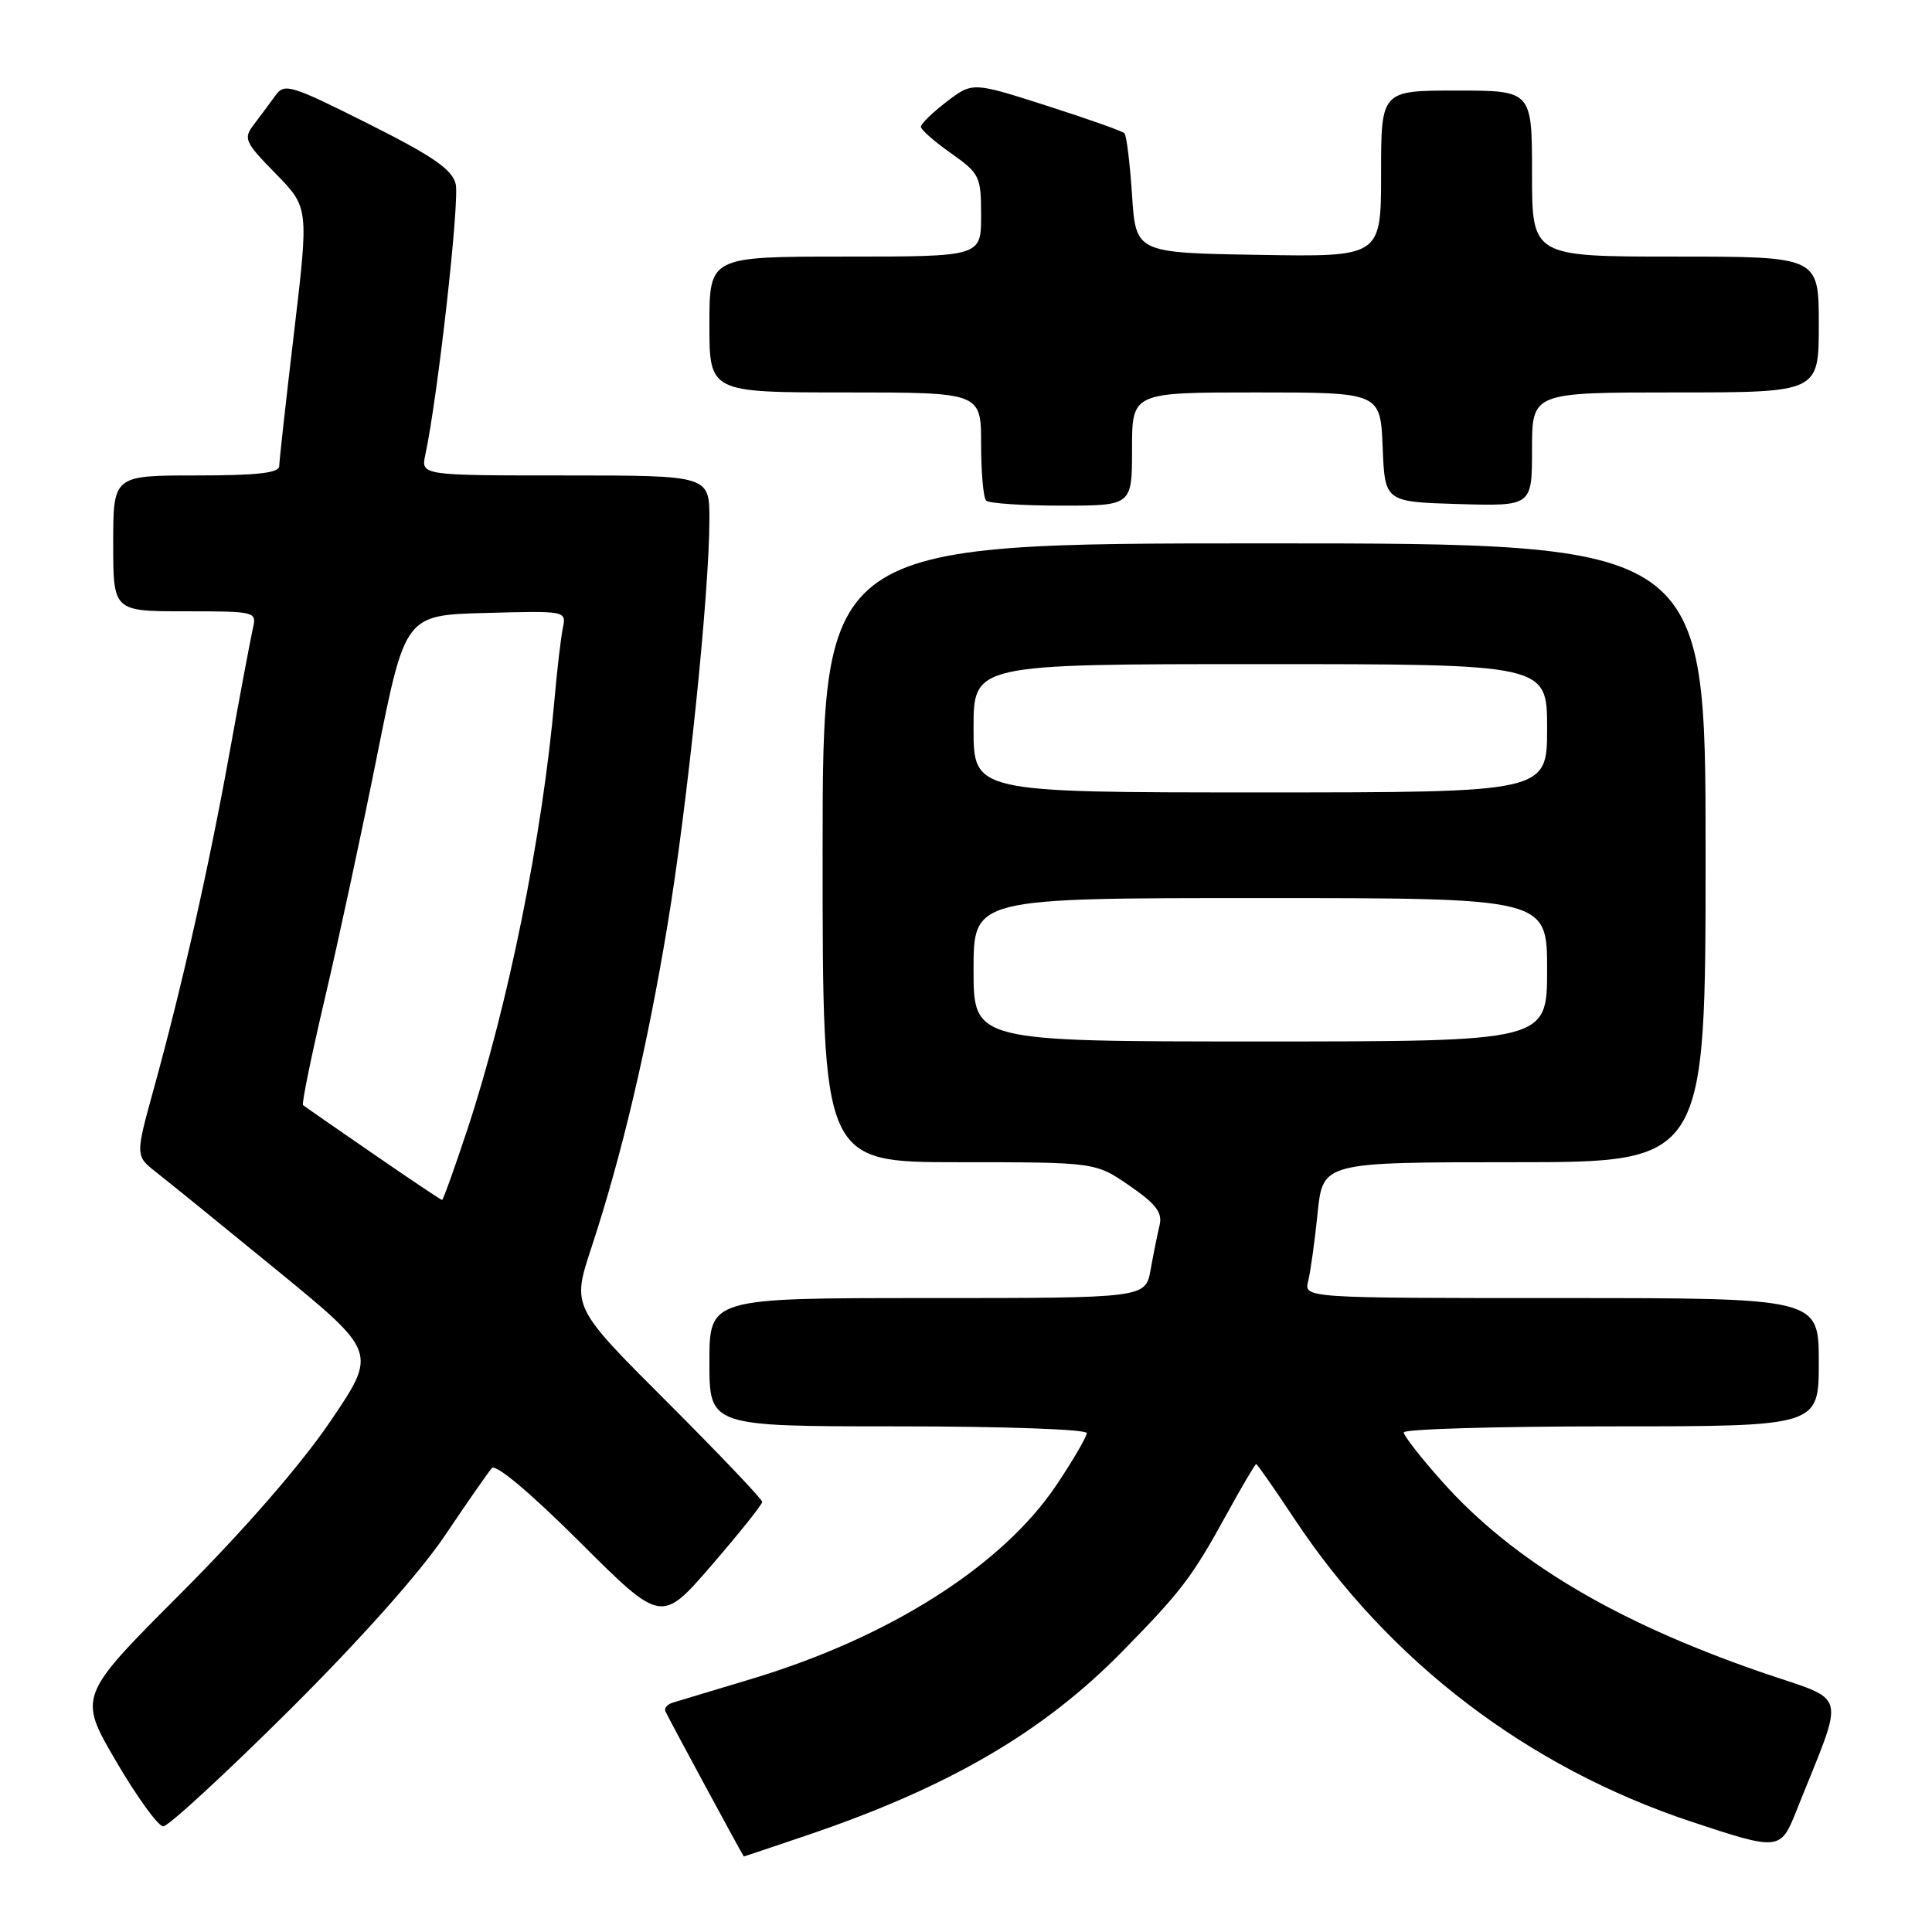 <?xml version="1.0" encoding="UTF-8" standalone="no"?>
<!DOCTYPE svg PUBLIC "-//W3C//DTD SVG 1.1//EN" "http://www.w3.org/Graphics/SVG/1.1/DTD/svg11.dtd" >
<svg xmlns="http://www.w3.org/2000/svg" xmlns:xlink="http://www.w3.org/1999/xlink" version="1.1" viewBox="0 0 256 256">
 <g >
 <path fill="currentColor"
d=" M 107.06 243.14 C 125.73 236.80 138.25 229.50 148.71 218.83 C 156.53 210.86 157.94 209.01 162.49 200.73 C 164.52 197.03 166.30 194.00 166.45 194.00 C 166.59 194.00 168.87 197.26 171.51 201.25 C 184.03 220.14 202.40 234.16 224.05 241.36 C 235.73 245.24 235.93 245.22 238.01 240.00 C 244.57 223.52 245.11 225.63 233.33 221.56 C 213.94 214.86 200.42 206.78 191.10 196.32 C 188.29 193.17 186.00 190.24 186.00 189.80 C 186.00 189.36 198.38 189.00 213.50 189.00 C 241.00 189.00 241.00 189.00 241.00 180.50 C 241.00 172.00 241.00 172.00 206.89 172.00 C 172.78 172.00 172.78 172.00 173.34 169.75 C 173.65 168.51 174.21 164.46 174.59 160.75 C 175.28 154.00 175.28 154.00 200.64 154.00 C 226.00 154.00 226.00 154.00 226.00 113.00 C 226.00 72.00 226.00 72.00 167.50 72.00 C 109.00 72.00 109.00 72.00 109.00 113.00 C 109.00 154.00 109.00 154.00 127.07 154.00 C 145.14 154.00 145.14 154.00 149.65 157.10 C 153.20 159.55 154.05 160.67 153.65 162.35 C 153.37 163.53 152.83 166.19 152.46 168.25 C 151.78 172.00 151.78 172.00 122.89 172.00 C 94.00 172.00 94.00 172.00 94.00 180.50 C 94.00 189.00 94.00 189.00 119.00 189.00 C 132.86 189.00 144.00 189.39 144.00 189.89 C 144.00 190.37 142.21 193.45 140.03 196.71 C 132.87 207.44 117.86 216.98 99.50 222.49 C 94.55 223.97 89.90 225.37 89.17 225.60 C 88.43 225.82 87.98 226.34 88.17 226.76 C 88.55 227.63 98.47 245.98 98.56 245.99 C 98.60 246.00 102.42 244.71 107.06 243.14 Z  M 38.20 226.75 C 47.62 217.39 55.63 208.41 58.93 203.50 C 61.89 199.10 64.70 195.07 65.17 194.53 C 65.69 193.95 70.27 197.79 76.84 204.34 C 87.64 215.11 87.64 215.11 94.32 207.37 C 97.99 203.12 101.00 199.35 101.00 199.01 C 101.00 198.66 95.33 192.70 88.39 185.76 C 75.78 173.16 75.78 173.16 78.36 165.33 C 82.39 153.10 85.76 138.82 88.46 122.50 C 91.10 106.58 94.00 78.49 94.00 68.81 C 94.00 63.00 94.00 63.00 74.88 63.00 C 55.77 63.00 55.77 63.00 56.36 60.25 C 58.01 52.56 60.93 26.55 60.38 24.38 C 59.89 22.43 57.41 20.72 48.77 16.38 C 38.43 11.20 37.70 10.98 36.47 12.69 C 35.75 13.68 34.48 15.40 33.64 16.50 C 32.22 18.37 32.41 18.80 36.52 23.00 C 40.92 27.50 40.92 27.50 38.97 44.00 C 37.89 53.08 37.01 61.06 37.00 61.75 C 37.00 62.67 34.13 63.00 26.00 63.00 C 15.00 63.00 15.00 63.00 15.00 72.00 C 15.00 81.00 15.00 81.00 24.52 81.00 C 33.88 81.00 34.03 81.04 33.51 83.25 C 33.23 84.49 31.85 91.80 30.46 99.50 C 27.68 114.90 24.11 130.75 20.36 144.33 C 17.93 153.15 17.93 153.15 20.70 155.33 C 22.23 156.52 29.44 162.38 36.73 168.34 C 49.98 179.19 49.98 179.19 43.77 188.34 C 39.90 194.05 32.44 202.63 23.96 211.13 C 10.35 224.76 10.35 224.76 15.38 233.38 C 18.15 238.12 20.97 242.00 21.63 242.00 C 22.30 242.00 29.75 235.14 38.20 226.75 Z  M 150.00 59.50 C 150.00 52.00 150.00 52.00 166.46 52.00 C 182.91 52.00 182.91 52.00 183.21 59.25 C 183.50 66.50 183.50 66.50 193.25 66.79 C 203.00 67.07 203.00 67.07 203.00 59.54 C 203.00 52.00 203.00 52.00 222.00 52.00 C 241.00 52.00 241.00 52.00 241.00 43.00 C 241.00 34.00 241.00 34.00 222.00 34.00 C 203.00 34.00 203.00 34.00 203.00 23.00 C 203.00 12.00 203.00 12.00 193.00 12.00 C 183.00 12.00 183.00 12.00 183.00 23.02 C 183.00 34.05 183.00 34.05 166.75 33.77 C 150.50 33.50 150.50 33.50 150.00 25.83 C 149.72 21.61 149.27 17.93 148.99 17.65 C 148.71 17.37 144.07 15.73 138.67 14.00 C 128.87 10.86 128.87 10.86 125.43 13.48 C 123.55 14.92 122.01 16.42 122.02 16.80 C 122.03 17.19 123.83 18.77 126.02 20.31 C 129.83 23.01 130.00 23.37 130.00 28.56 C 130.00 34.00 130.00 34.00 112.00 34.00 C 94.00 34.00 94.00 34.00 94.00 43.00 C 94.00 52.00 94.00 52.00 112.00 52.00 C 130.00 52.00 130.00 52.00 130.00 58.83 C 130.00 62.59 130.30 65.97 130.67 66.33 C 131.03 66.70 135.53 67.00 140.67 67.00 C 150.00 67.00 150.00 67.00 150.00 59.50 Z  M 129.00 128.50 C 129.00 119.00 129.00 119.00 167.00 119.00 C 205.00 119.00 205.00 119.00 205.00 128.50 C 205.00 138.00 205.00 138.00 167.00 138.00 C 129.00 138.00 129.00 138.00 129.00 128.50 Z  M 129.00 96.50 C 129.00 88.00 129.00 88.00 167.00 88.00 C 205.00 88.00 205.00 88.00 205.00 96.50 C 205.00 105.00 205.00 105.00 167.00 105.00 C 129.00 105.00 129.00 105.00 129.00 96.50 Z  M 49.41 152.86 C 44.51 149.49 40.34 146.59 40.15 146.43 C 39.96 146.26 41.25 139.93 43.03 132.36 C 44.81 124.79 47.94 110.25 49.98 100.05 C 53.70 81.50 53.70 81.50 64.38 81.22 C 75.03 80.93 75.05 80.94 74.58 83.22 C 74.32 84.47 73.83 88.65 73.49 92.50 C 71.89 110.77 67.29 133.46 61.90 149.75 C 60.21 154.84 58.72 159.00 58.58 159.00 C 58.43 159.00 54.31 156.24 49.41 152.86 Z "/>
</g>
</svg>